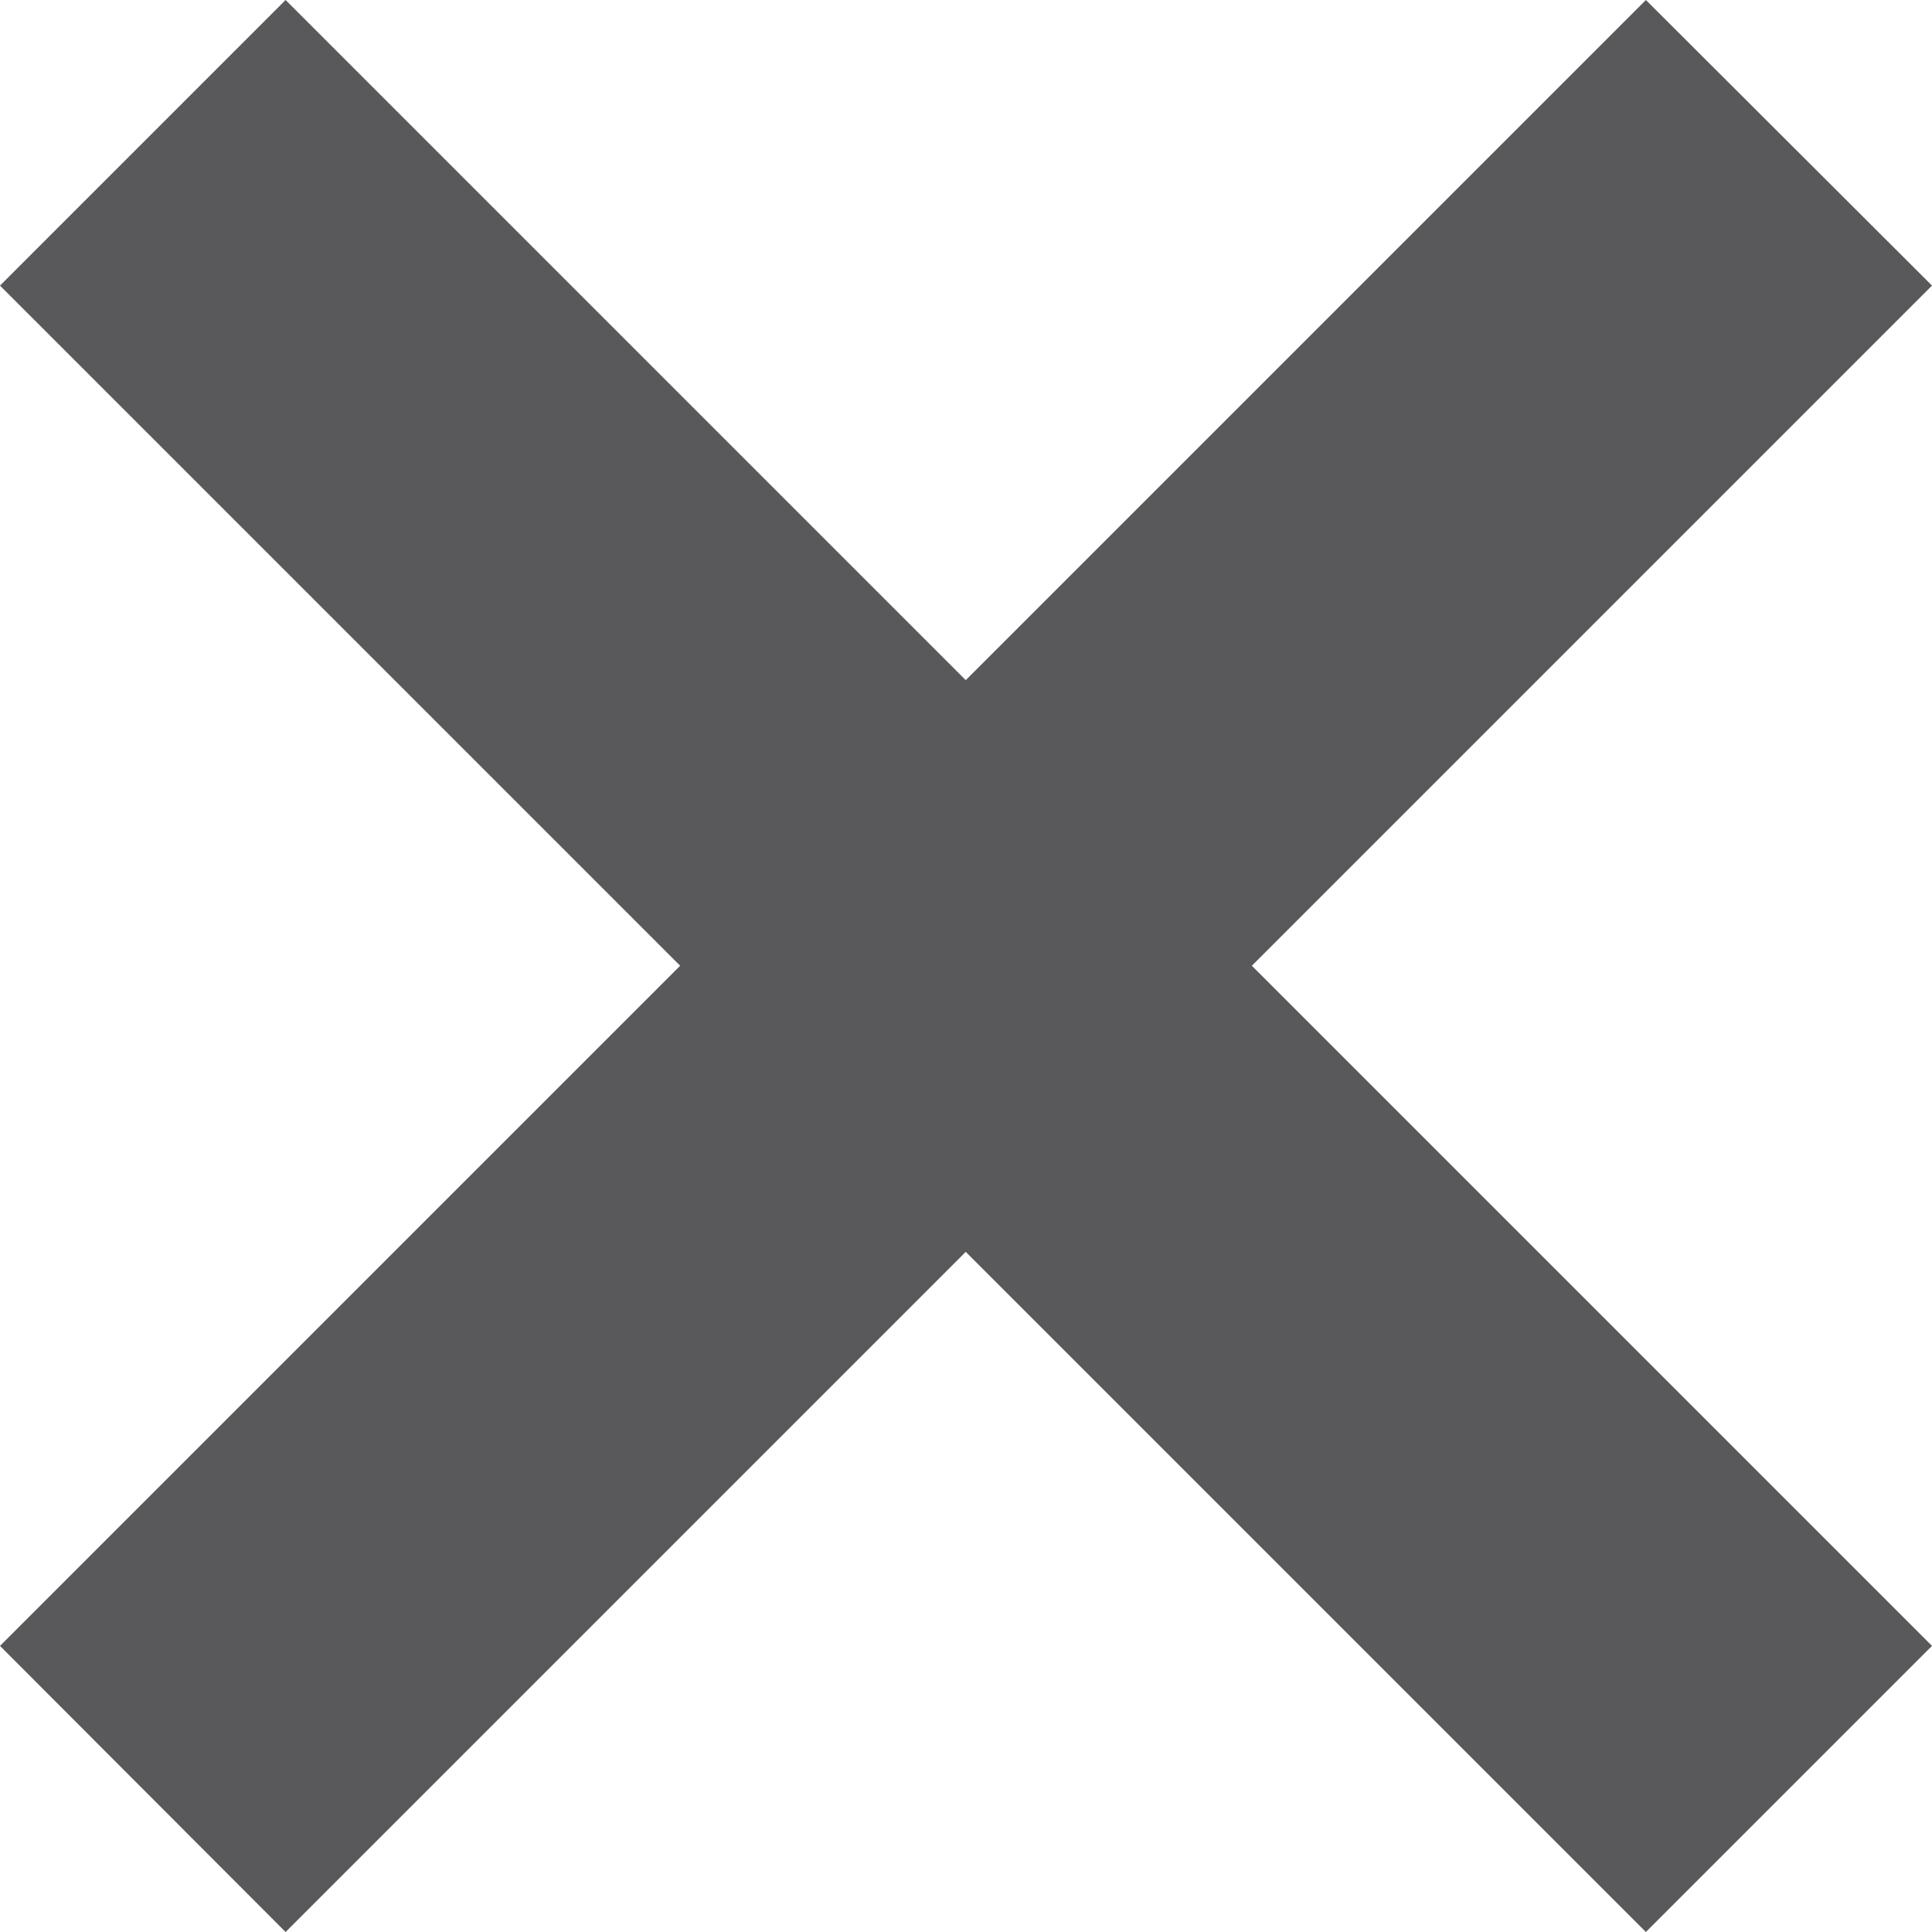 <svg id="icon-cross--gray" xmlns="http://www.w3.org/2000/svg" viewBox="0 0 39.37 39.37">
    <defs>
        <style>
            .fill-color-black--85 {
                fill: #59595c;
            }

        </style>
    </defs>
    <title>icon-cross--gray</title>
    <g id="Layer_2" data-name="Layer 2">
        <g id="Layer_1-2" data-name="Layer 1">
            <polygon class="fill-color-black--85" points="39.37 5.82 33.54 0 19.68 13.86 5.82 0 0 5.82 13.86 19.68 0 33.54 5.82 39.37 19.68 25.51 33.54 39.37 39.37 33.54 25.51 19.68 39.37 5.82" />
        </g>
    </g>
</svg>
